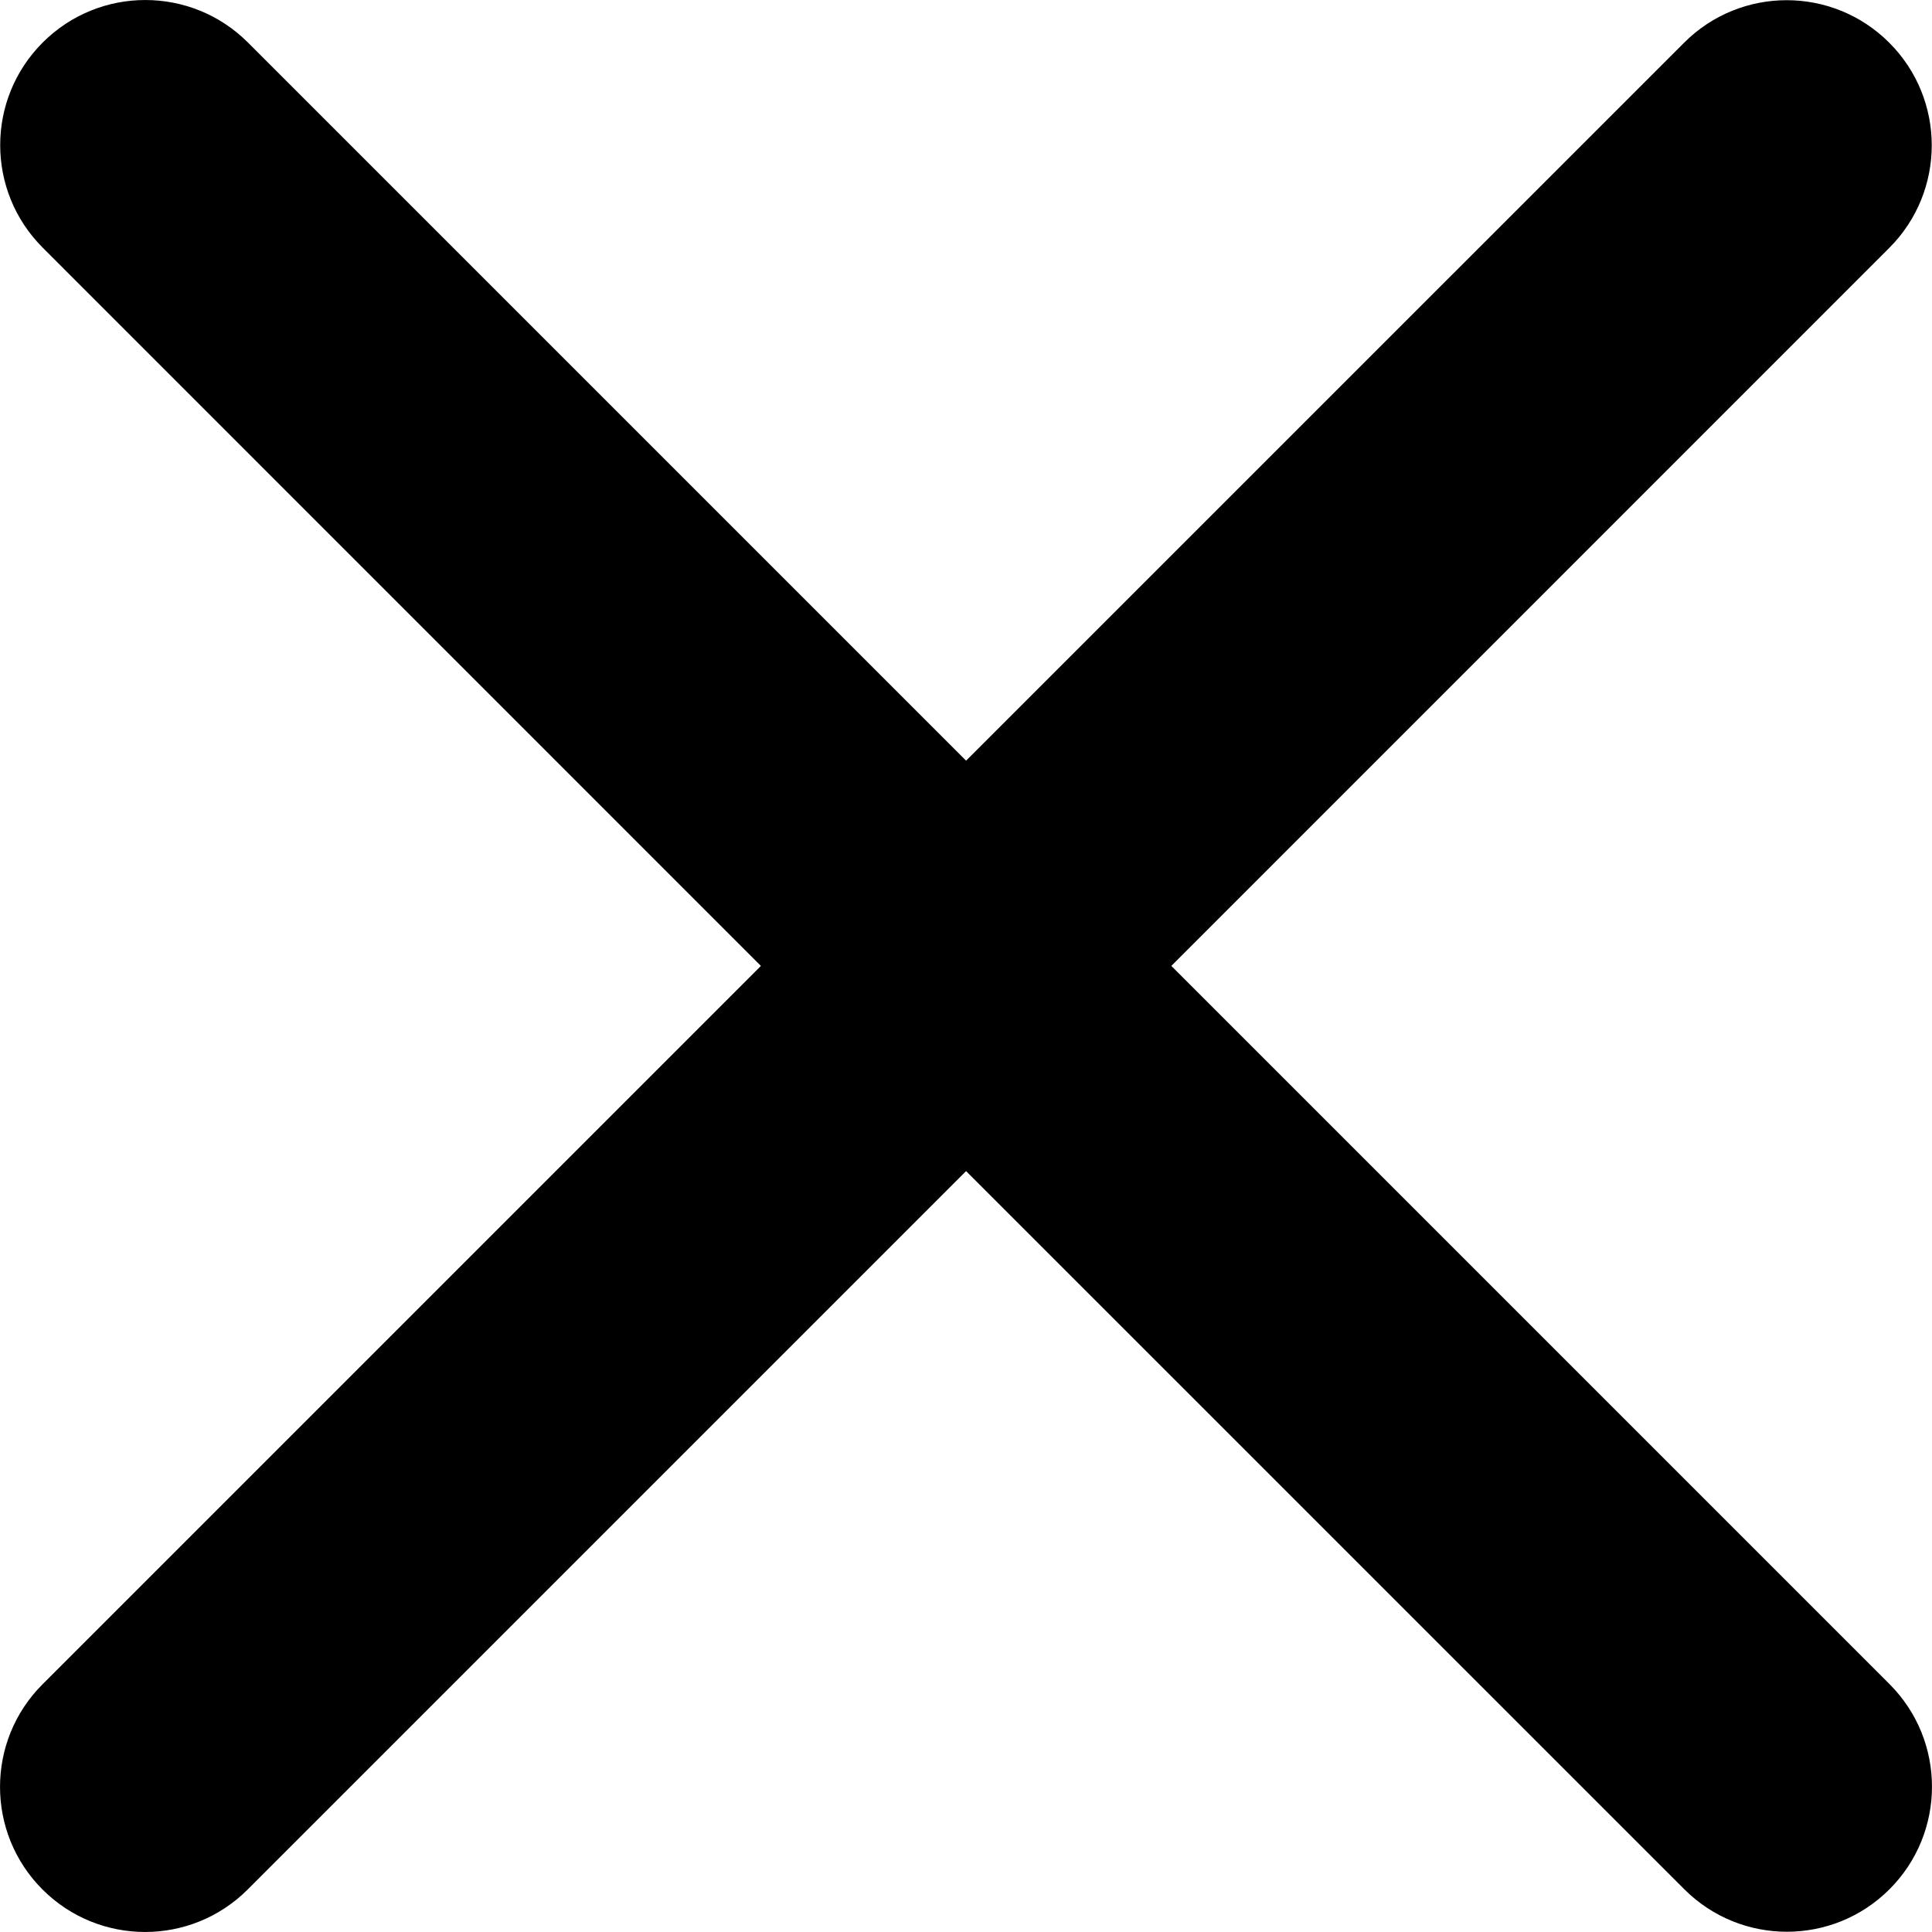 <svg class="svg-close" width="25" height="25" viewBox="0 0 25 25" fill="none" xmlns="http://www.w3.org/2000/svg">
					<path fill-rule="evenodd" clip-rule="evenodd" d="M9.846 12.499L0.553 3.205C-0.181 2.472 -0.181 1.283 0.553 0.55C1.286 -0.183 2.475 -0.183 3.208 0.55L12.501 9.843L21.792 0.553C22.525 -0.181 23.714 -0.181 24.447 0.553C25.18 1.286 25.18 2.475 24.447 3.208L15.157 12.499L24.45 21.792C25.183 22.525 25.183 23.714 24.45 24.447C23.717 25.18 22.528 25.18 21.795 24.447L12.501 15.154L3.205 24.45C2.472 25.183 1.283 25.183 0.55 24.45C-0.183 23.717 -0.183 22.528 0.55 21.795L9.846 12.499Z" fill="black"></path>
					</svg>